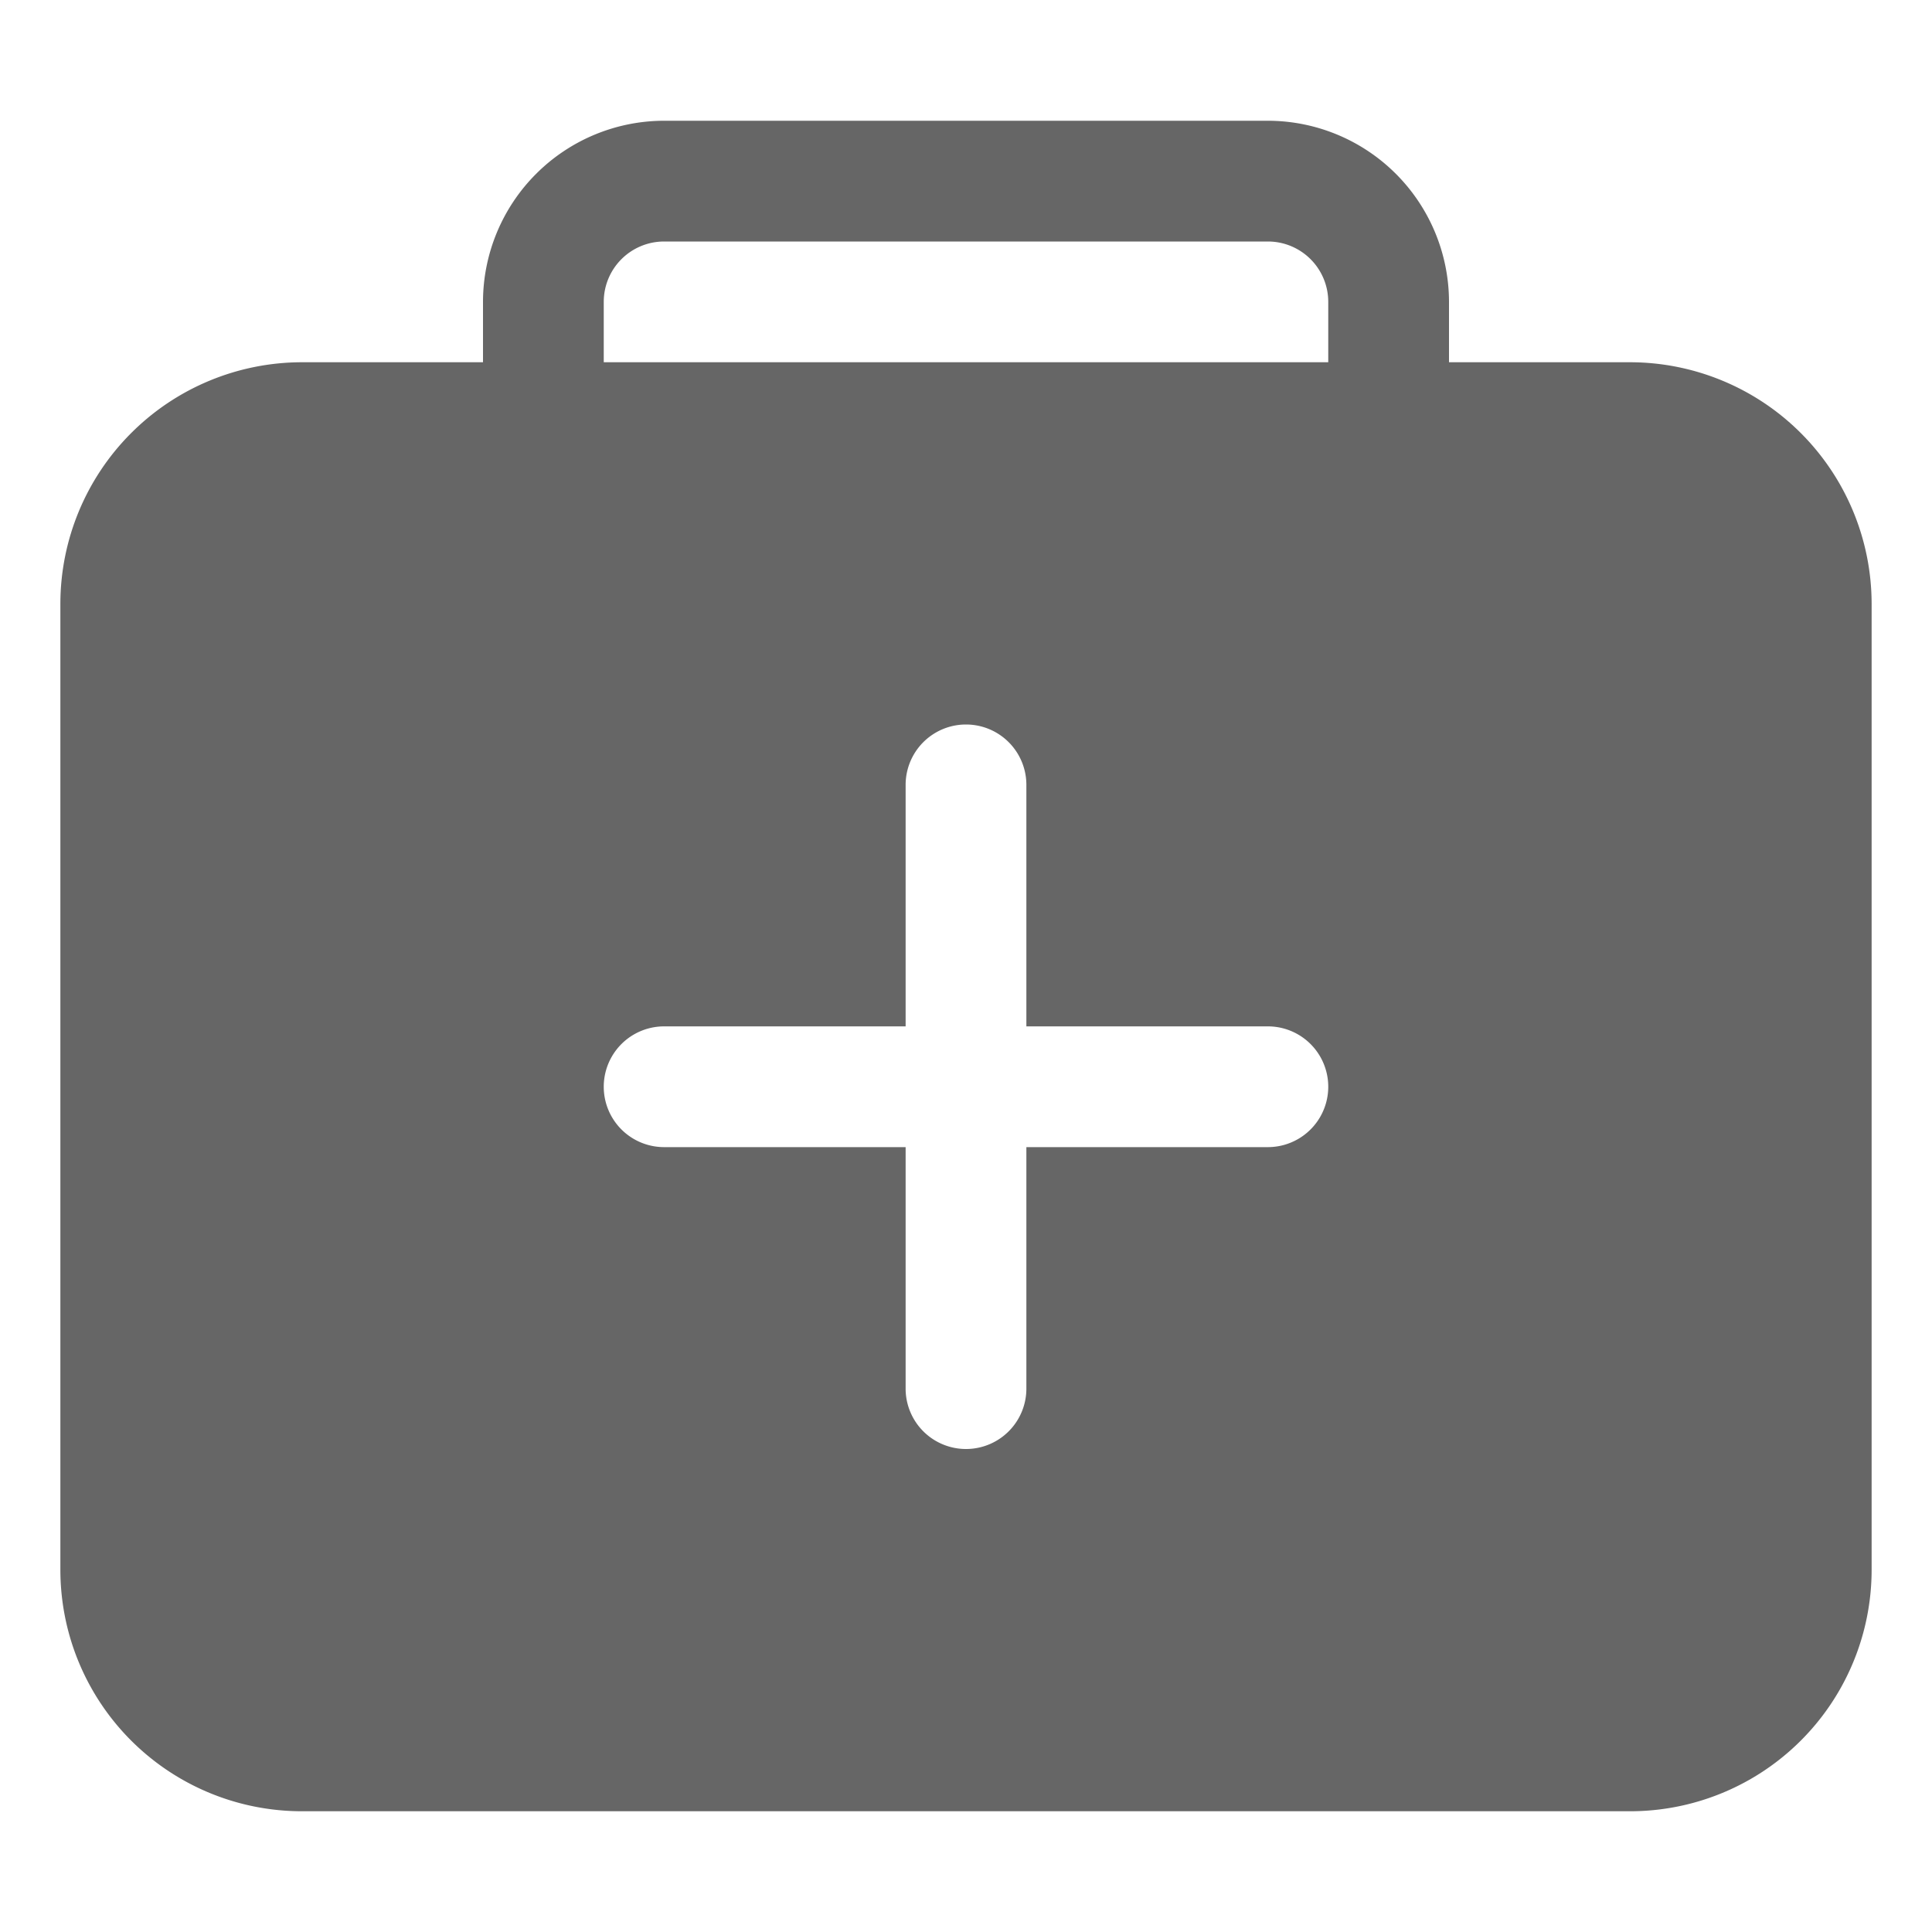 <svg xmlns="http://www.w3.org/2000/svg" class="ionicon" fill="#666666" viewBox="0 0 512 512"><path d="M336 64H176a16 16 0 00-16 16v16h192V80a16 16 0 00-16-16z" fill="none"/><path d="M432 96h-48V80a48.05 48.05 0 00-48-48H176a48.05 48.05 0 00-48 48v16H80a64.07 64.07 0 00-64 64v256a64 64 0 0064 64h352a64 64 0 0064-64V160a64.07 64.07 0 00-64-64zm-96 208h-64v64a16 16 0 01-32 0v-64h-64a16 16 0 010-32h64v-64a16 16 0 0132 0v64h64a16 16 0 010 32zm16-208H160V80a16 16 0 0116-16h160a16 16 0 0116 16z"/></svg>